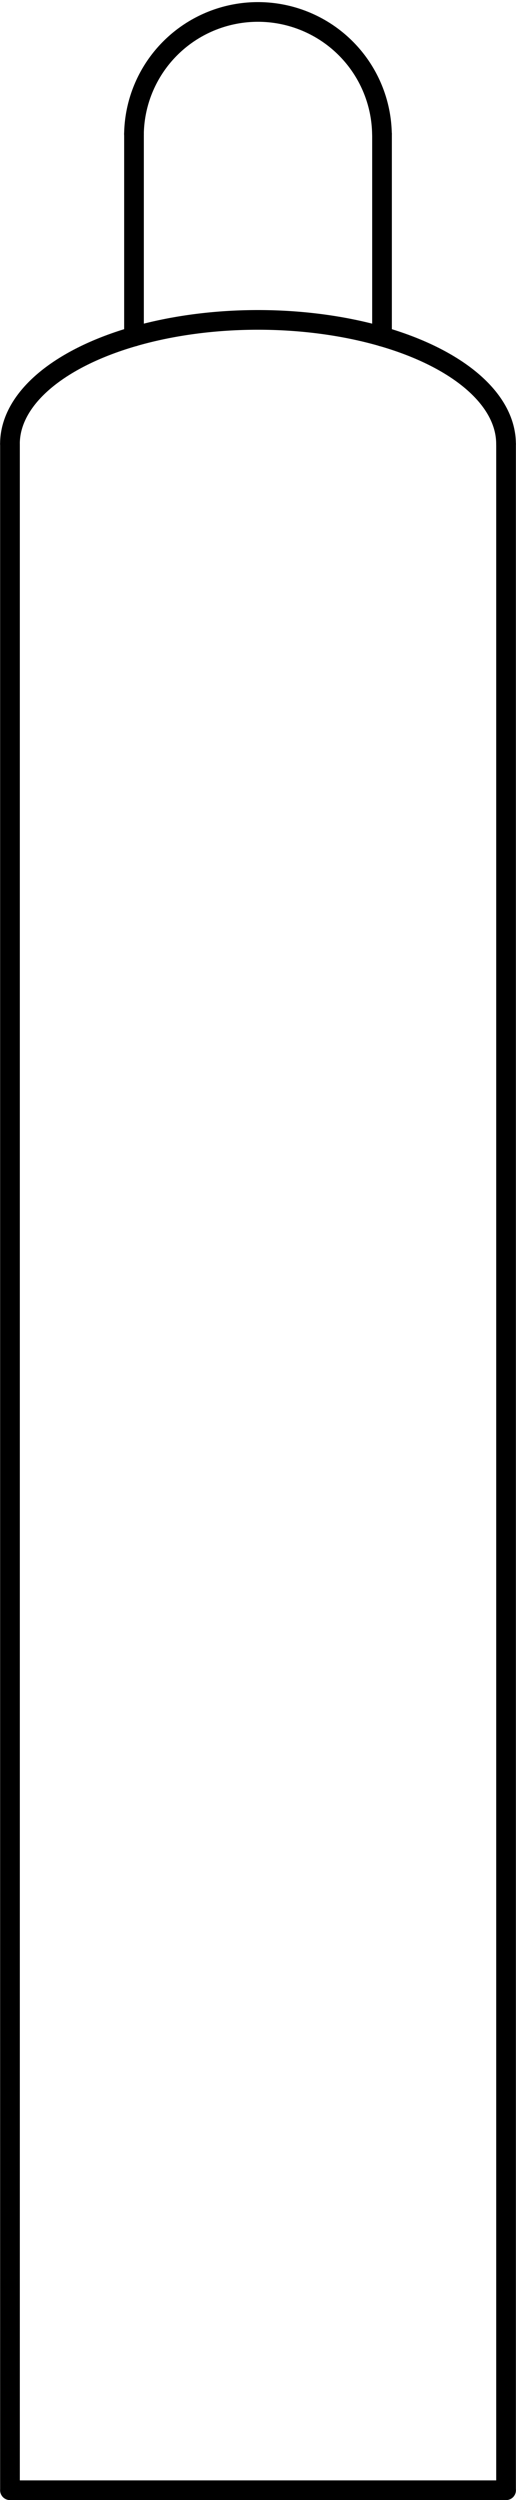 <?xml version="1.0" encoding="UTF-8" standalone="no"?>
<!DOCTYPE svg PUBLIC "-//W3C//DTD SVG 1.1//EN" "http://www.w3.org/Graphics/SVG/1.1/DTD/svg11.dtd">
<!-- Generated by Microsoft Visio, SVG Export PT007A.svg Page-1 -->
<svg xmlns="http://www.w3.org/2000/svg" xmlns:xlink="http://www.w3.org/1999/xlink" xmlns:ev="http://www.w3.org/2001/xml-events"
		width="0.819in" height="3.968in" viewBox="0 0 58.943 285.699" xml:space="preserve" color-interpolation-filters="sRGB"
		class="st3">
	<title>PT007A</title>

	<style type="text/css">
	<![CDATA[
		.st1 {fill:none}
		.st2 {stroke:#000000;stroke-linecap:round;stroke-linejoin:round;stroke-width:2.25}
		.st3 {fill:none;fill-rule:evenodd;font-size:12px;overflow:visible;stroke-linecap:square;stroke-miterlimit:3}
	]]>
	</style>

	<g>
		<title>Page-1</title>
		<g id="group1420-1" transform="translate(1.125,-1.125)">
			<title>STPT007.50</title>
			<g id="shape1421-2" transform="translate(2.83773E-13,-233.846)">
				<title>Sheet.1421</title>
				<path d="M56.69 285.7 A28.344 14.172 0 1 0 -0 285.7 L56.69 285.7 Z" class="st1"/>
				<path d="M56.69 285.7 A28.344 14.172 0 1 0 -0 285.7" class="st2"/>
			</g>
			<g id="shape1422-5" transform="translate(14.172,-269.276)">
				<title>Sheet.1422</title>
				<path d="M28.34 285.7 A14.172 14.172 -180 0 0 -0 285.7 L28.34 285.7 Z" class="st1"/>
				<path d="M28.34 285.7 A14.172 14.172 -180 0 0 -0 285.7" class="st2"/>
			</g>
			<g id="shape1423-8" transform="translate(299.875,16.426) rotate(90)">
				<title>Sheet.1423</title>
				<path d="M0 285.7 L23.16 285.7" class="st2"/>
			</g>
			<g id="shape1424-11" transform="translate(328.219,16.426) rotate(90)">
				<title>Sheet.1424</title>
				<path d="M0 285.7 L23.16 285.7" class="st2"/>
			</g>
			<g id="shape1425-14" transform="translate(0.004,0)">
				<title>Sheet.1425</title>
				<path d="M0 285.7 L56.69 285.7" class="st2"/>
			</g>
			<g id="shape1426-17" transform="translate(-229.006,285.699) rotate(-90)">
				<title>Sheet.1426</title>
				<path d="M0 285.7 L233.84 285.7" class="st2"/>
			</g>
			<g id="shape1427-20" transform="translate(285.703,51.857) rotate(90)">
				<title>Sheet.1427</title>
				<path d="M0 285.7 L233.84 285.7" class="st2"/>
			</g>
		</g>
	</g>
</svg>

